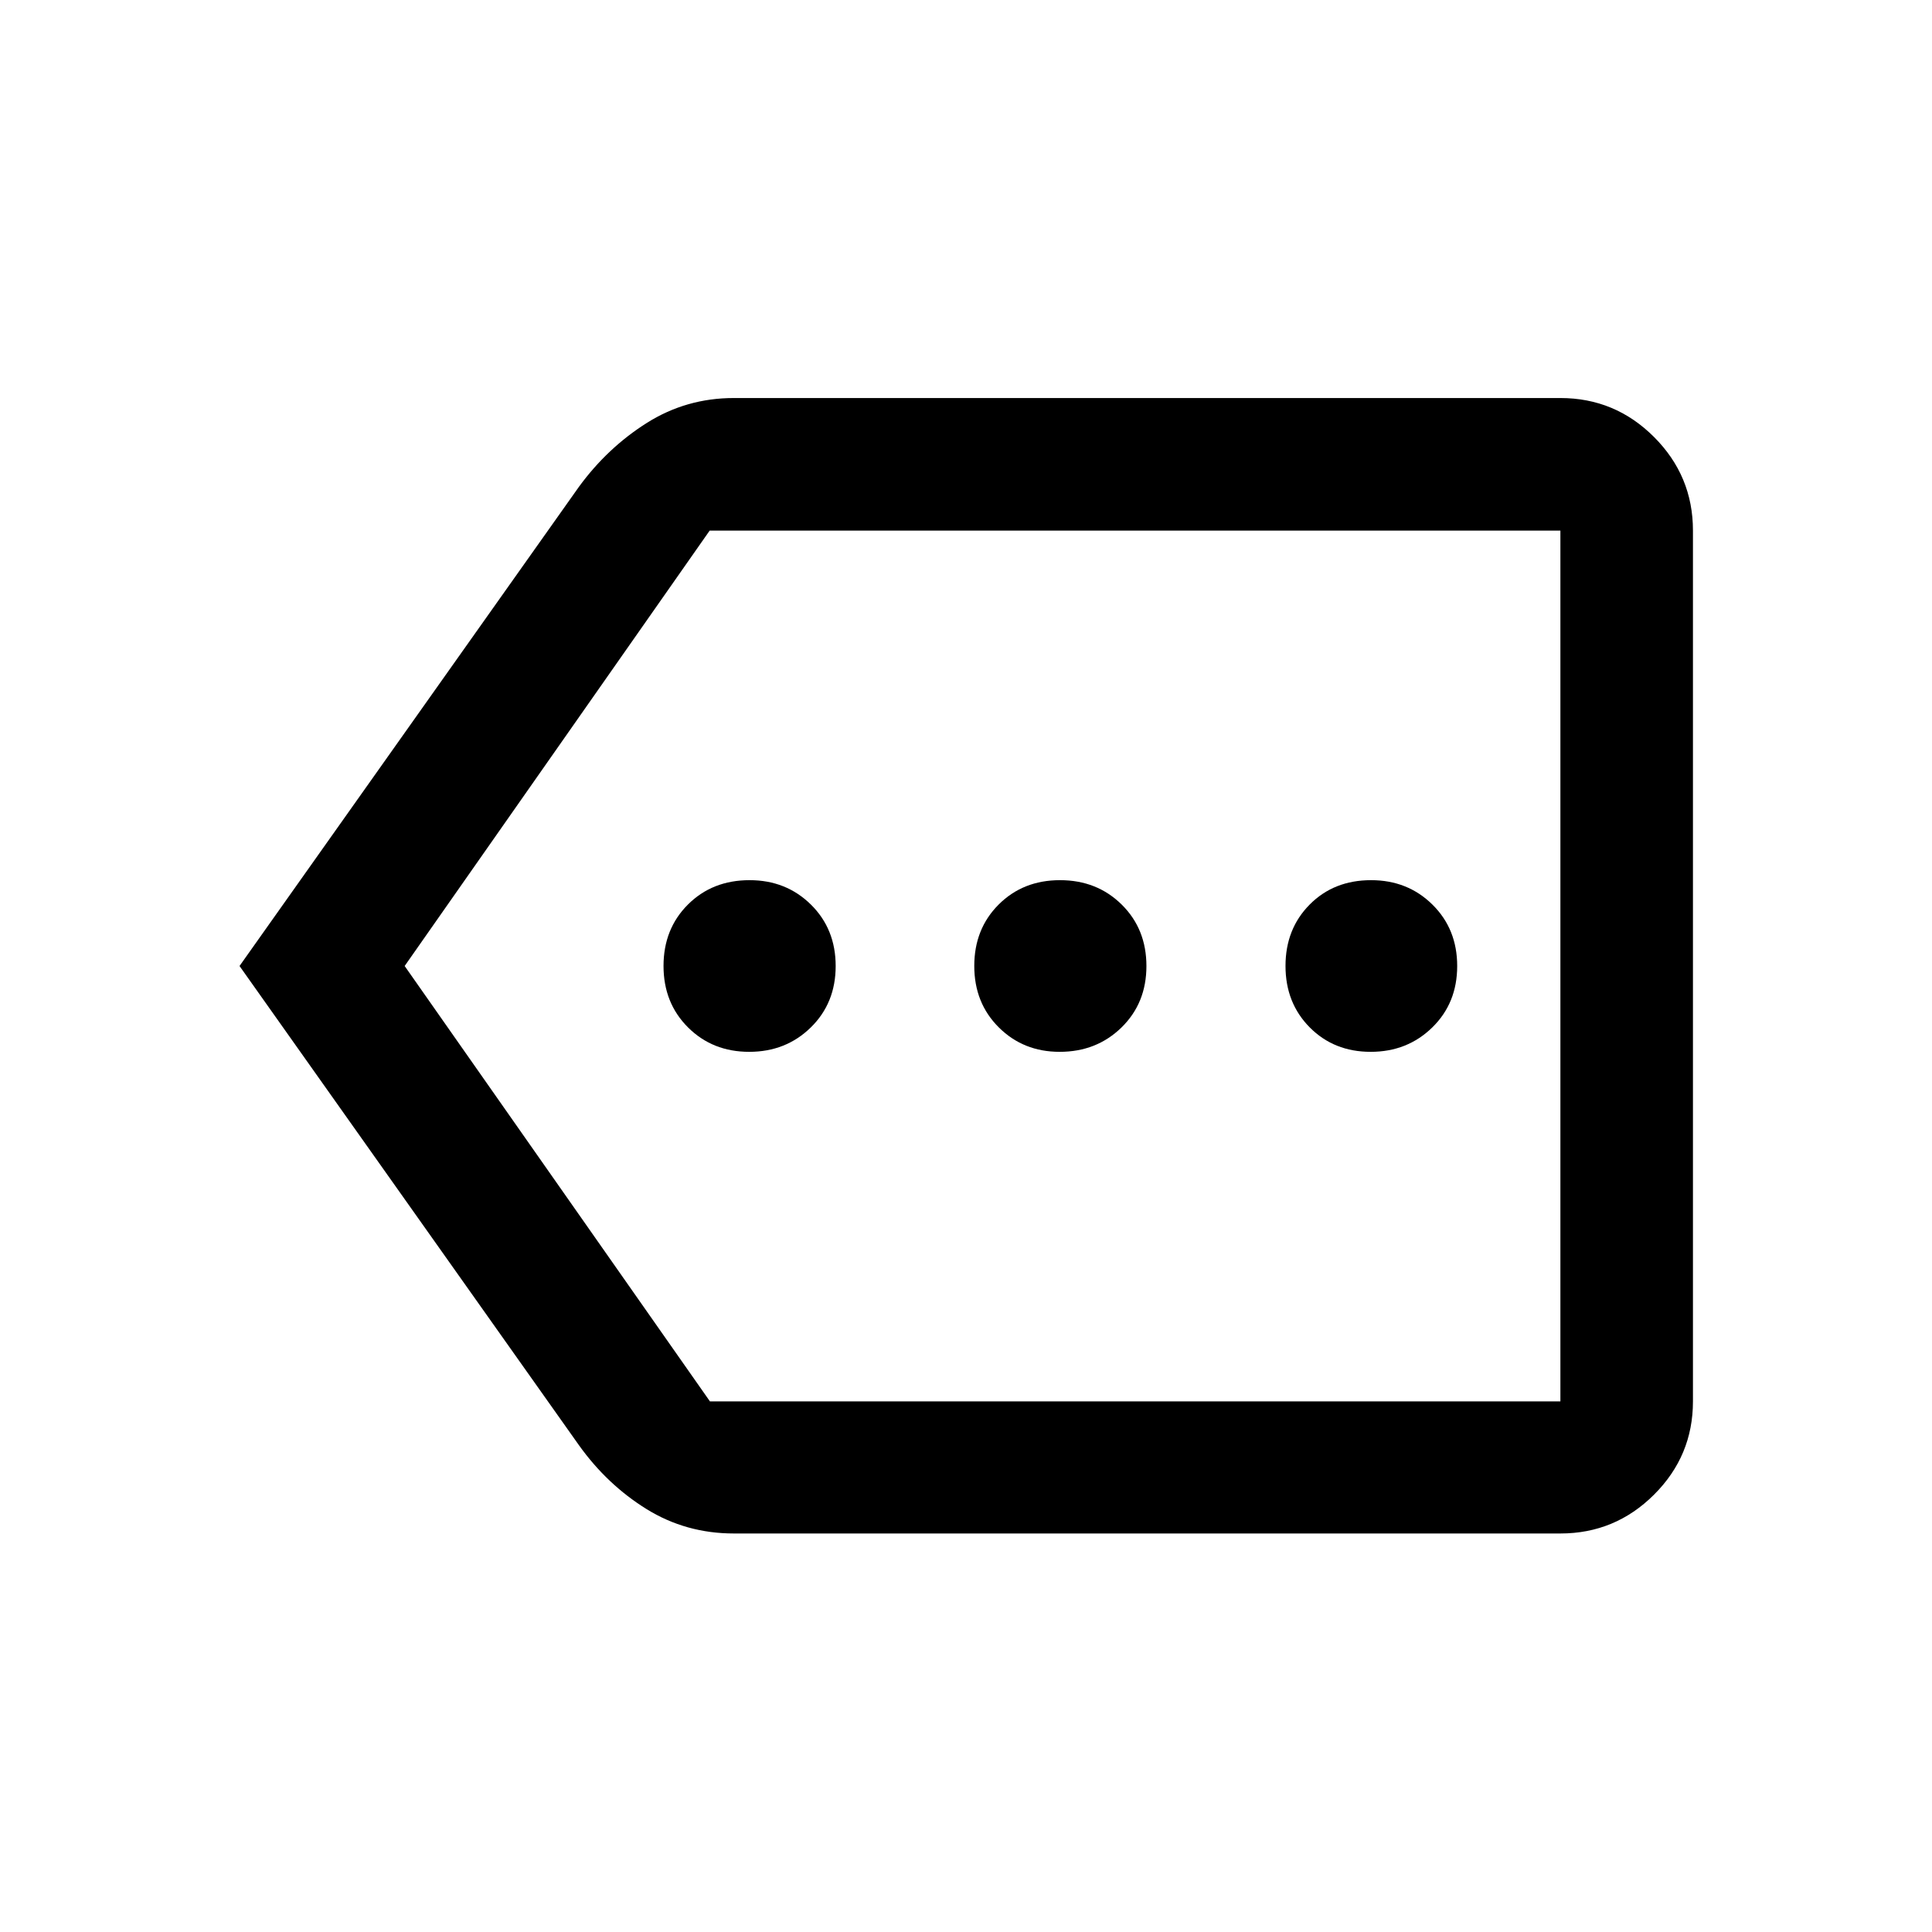 <svg xmlns="http://www.w3.org/2000/svg" height="48" viewBox="0 -960 960 960" width="48"><path d="M372.28-437.35q18.22 0 30.59-12.11 12.37-12.11 12.37-30.52 0-18.4-12.3-30.54-12.3-12.13-30.49-12.13-18.48 0-30.62 12.11-12.13 12.11-12.13 30.52 0 18.4 12.18 30.54 12.18 12.13 30.4 12.13Zm154.26 0q18.34 0 30.73-12.11 12.38-12.11 12.38-30.52 0-18.4-12.28-30.54-12.29-12.13-30.66-12.13-18.36 0-30.48 12.11-12.12 12.11-12.12 30.52 0 18.4 12.2 30.54 12.2 12.13 30.23 12.13Zm154.54 0q18.21 0 30.6-12.11t12.39-30.52q0-18.4-12.31-30.54-12.3-12.13-30.48-12.13-18.49 0-30.5 12.11-12.02 12.11-12.02 30.52 0 18.4 12.05 30.54 12.05 12.13 30.27 12.13Zm-316.4 239.33q-23.86 0-43.44-12.14-19.57-12.14-33.57-31.73L119.02-480l168.65-238.11q14.23-19.46 33.8-31.78 19.57-12.33 43.16-12.33h410.72q27.17 0 46.52 19.35t19.35 46.52v432.7q0 27.07-19.35 46.35t-46.52 19.28H364.68Zm410.67-65.63v-432.7 432.7Zm-422.58 0h422.58v-432.7H352.63L201.07-480l151.7 216.35Z"/></svg>